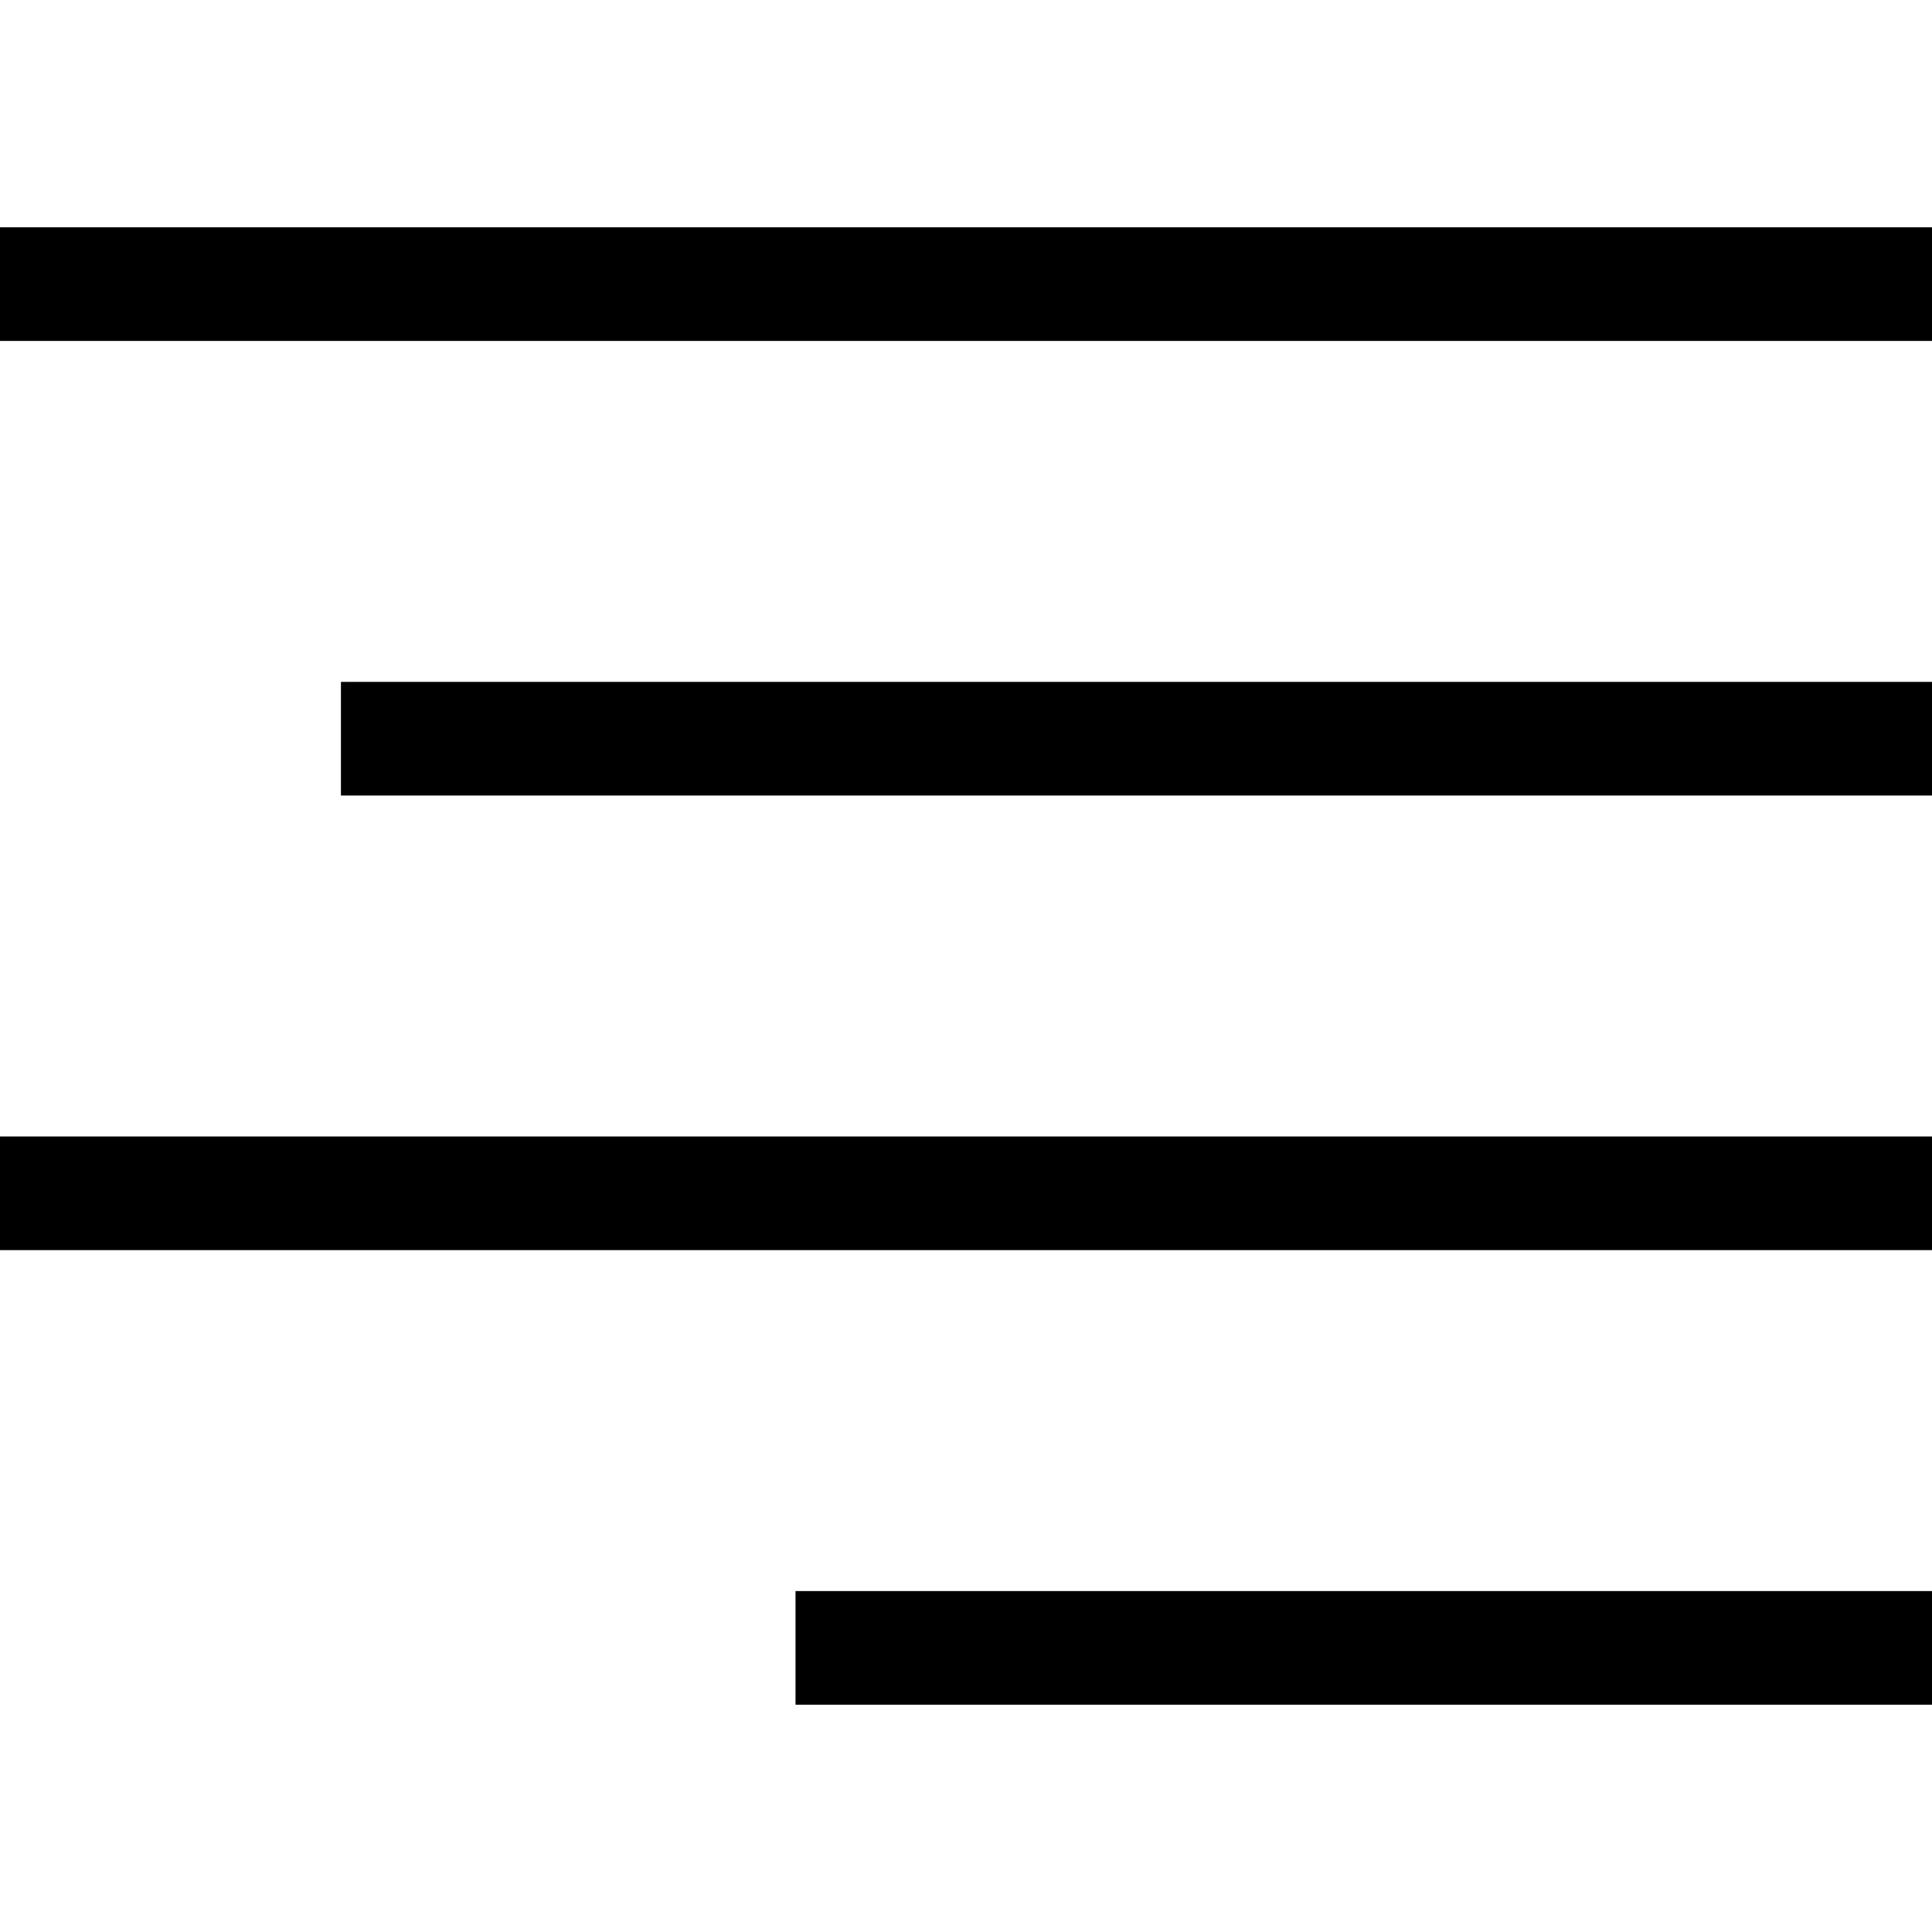 <svg version="1.1" xmlns="http://www.w3.org/2000/svg" width="17" height="17" viewBox="0 0 17 17">
	<path d="M17 2v1h-17v-1h17zM3 7h14v-1h-14v1zM0 11h17v-1h-17v1zM7 15h10v-1h-10v1z" fill="#000000" />
</svg>
